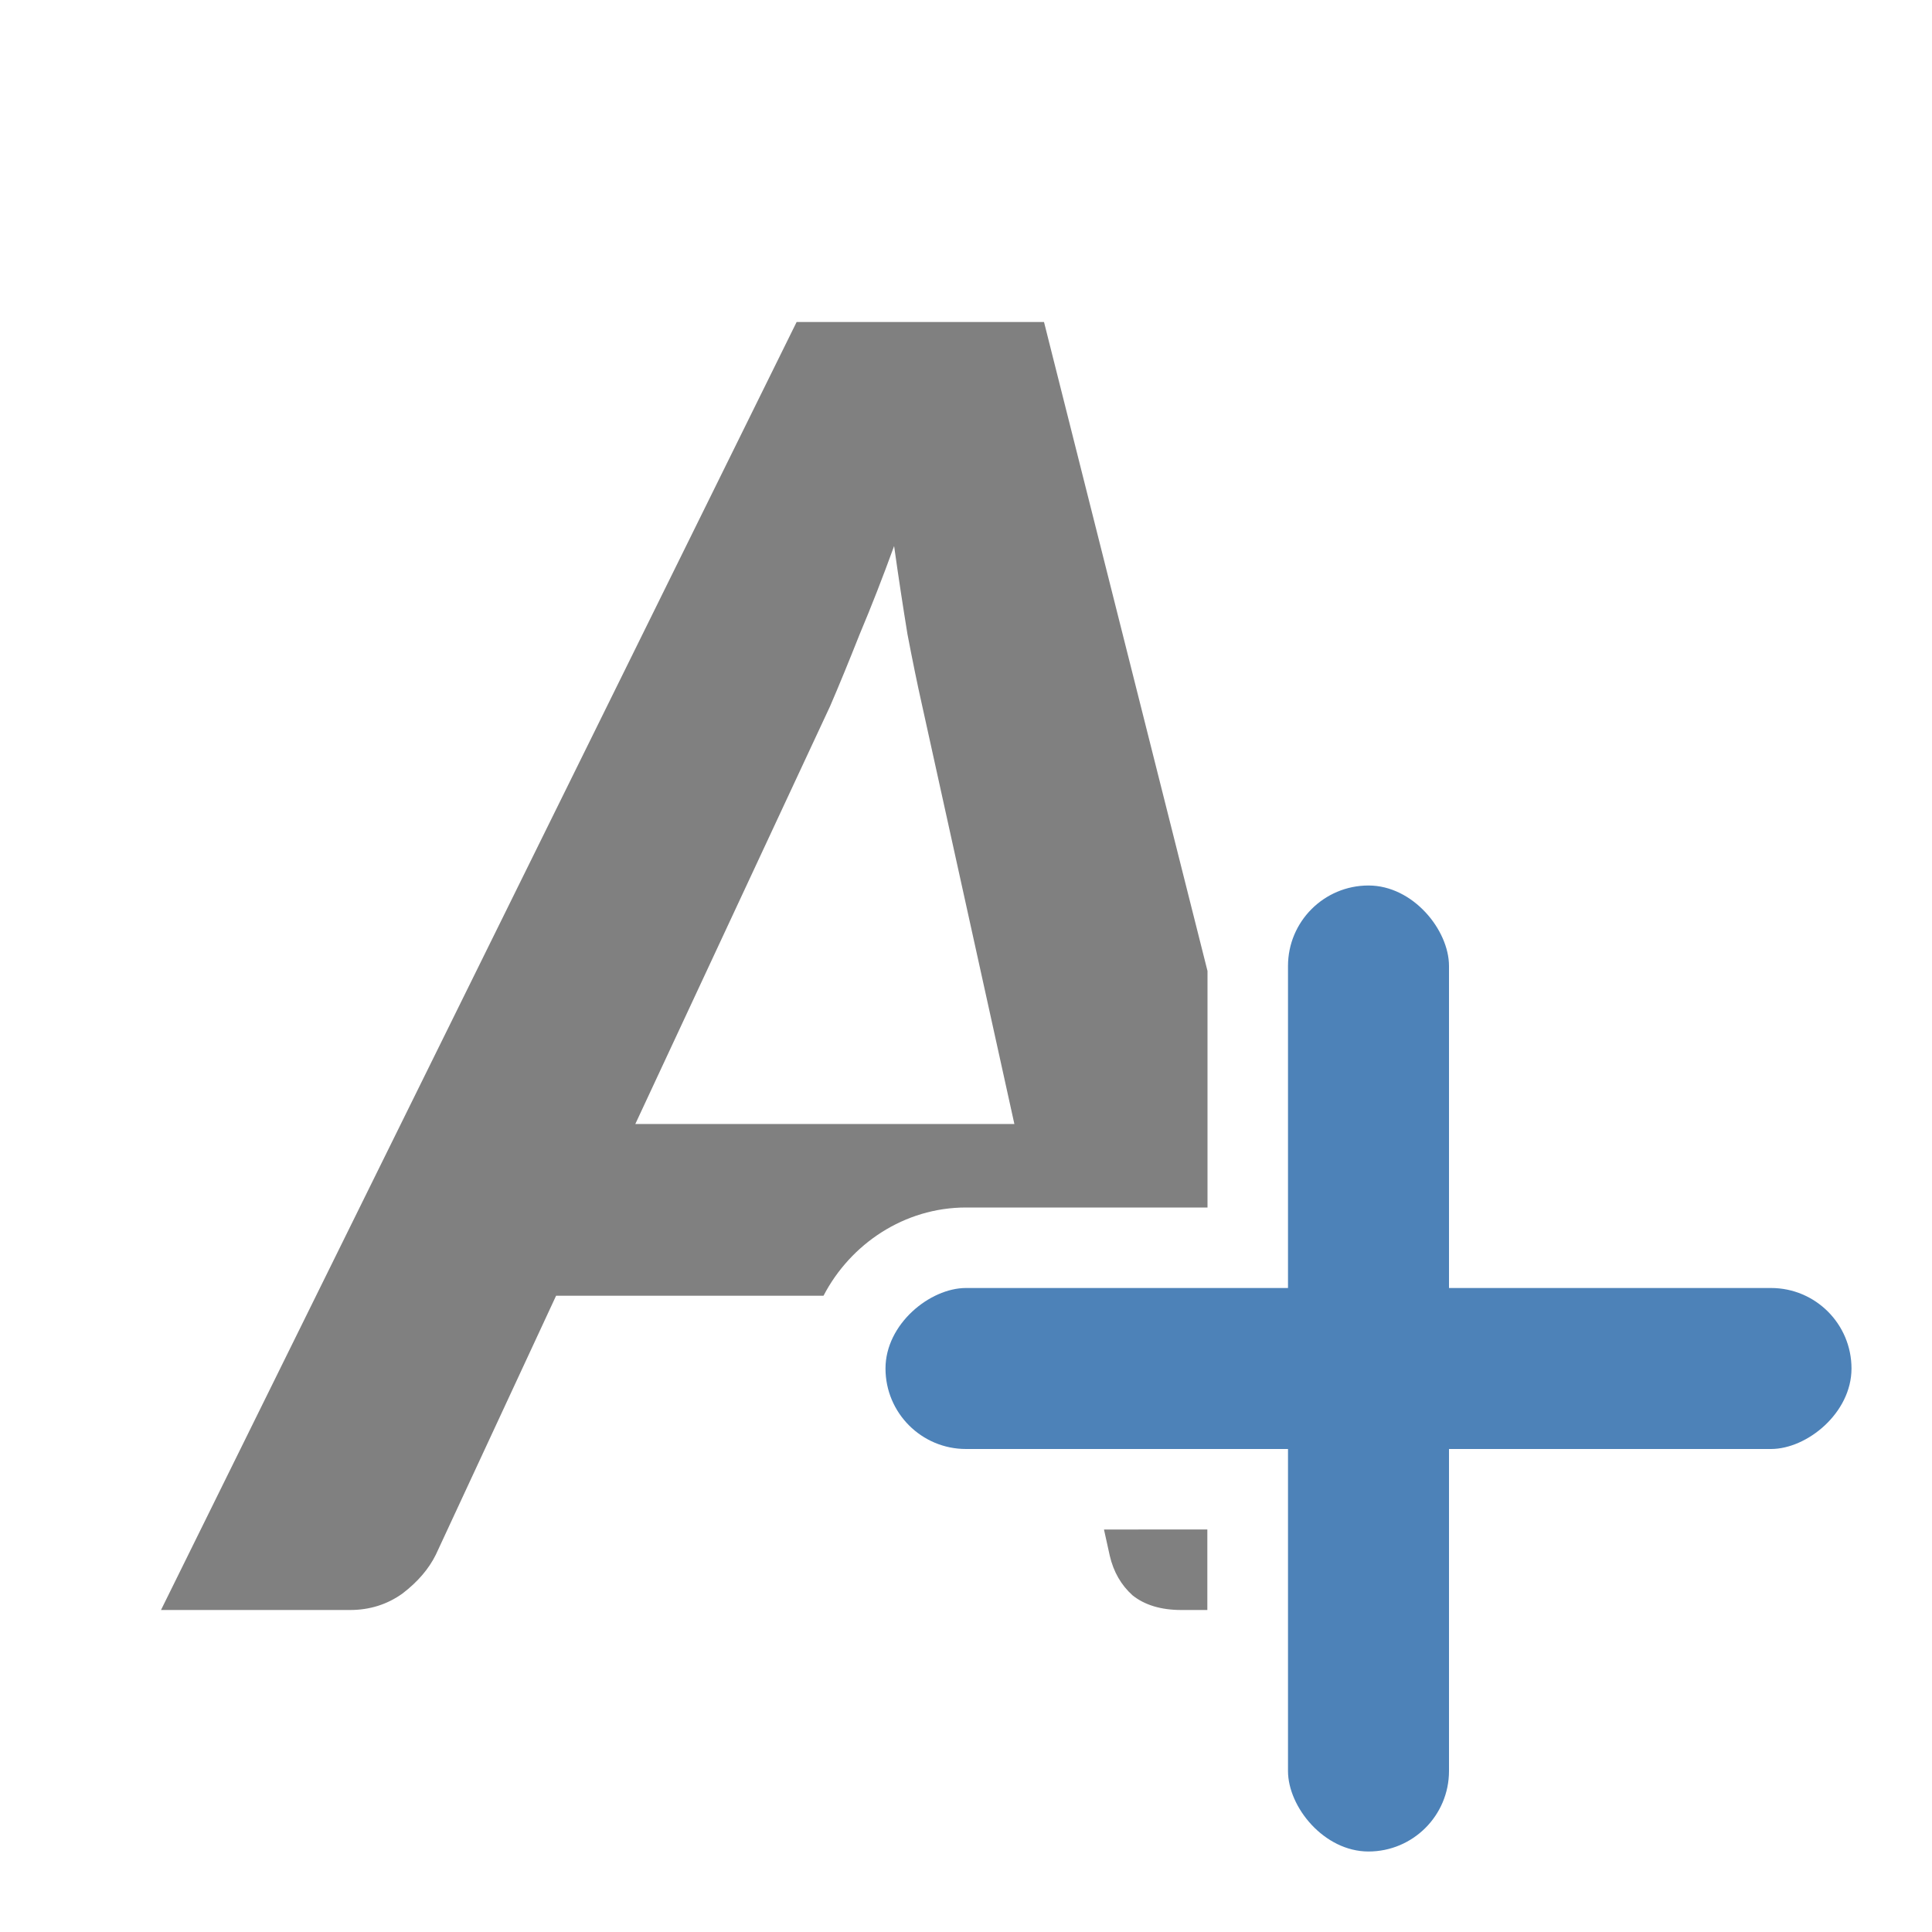 <svg viewBox="0 0 24 24" xmlns="http://www.w3.org/2000/svg"><path d="m9.896 4-7.896 16h2.348c.245 0 .463-.069.652-.205.19-.145.327-.306.414-.482l1.494-3.217h3.322c.335-.644 1.004-1.096 1.77-1.096h3v-2.938l-2.031-8.062zm1.211 2.783c.055.394.111.758.166 1.096.063.329.122.618.178.867l1.15 5.217h-4.709l2.42-5.191c.111-.257.233-.555.367-.893.142-.337.285-.702.428-1.096zm2.607 12.217.072.326c.047.201.141.364.283.492.15.12.353.182.605.182h.324v-1z" fill="#808080"/><g fill="#4d82b8"><rect height="12" ry="1" width="2" x="16" y="11"/><rect height="12" ry="1" transform="rotate(90)" width="2" x="16" y="-23"/></g></svg>